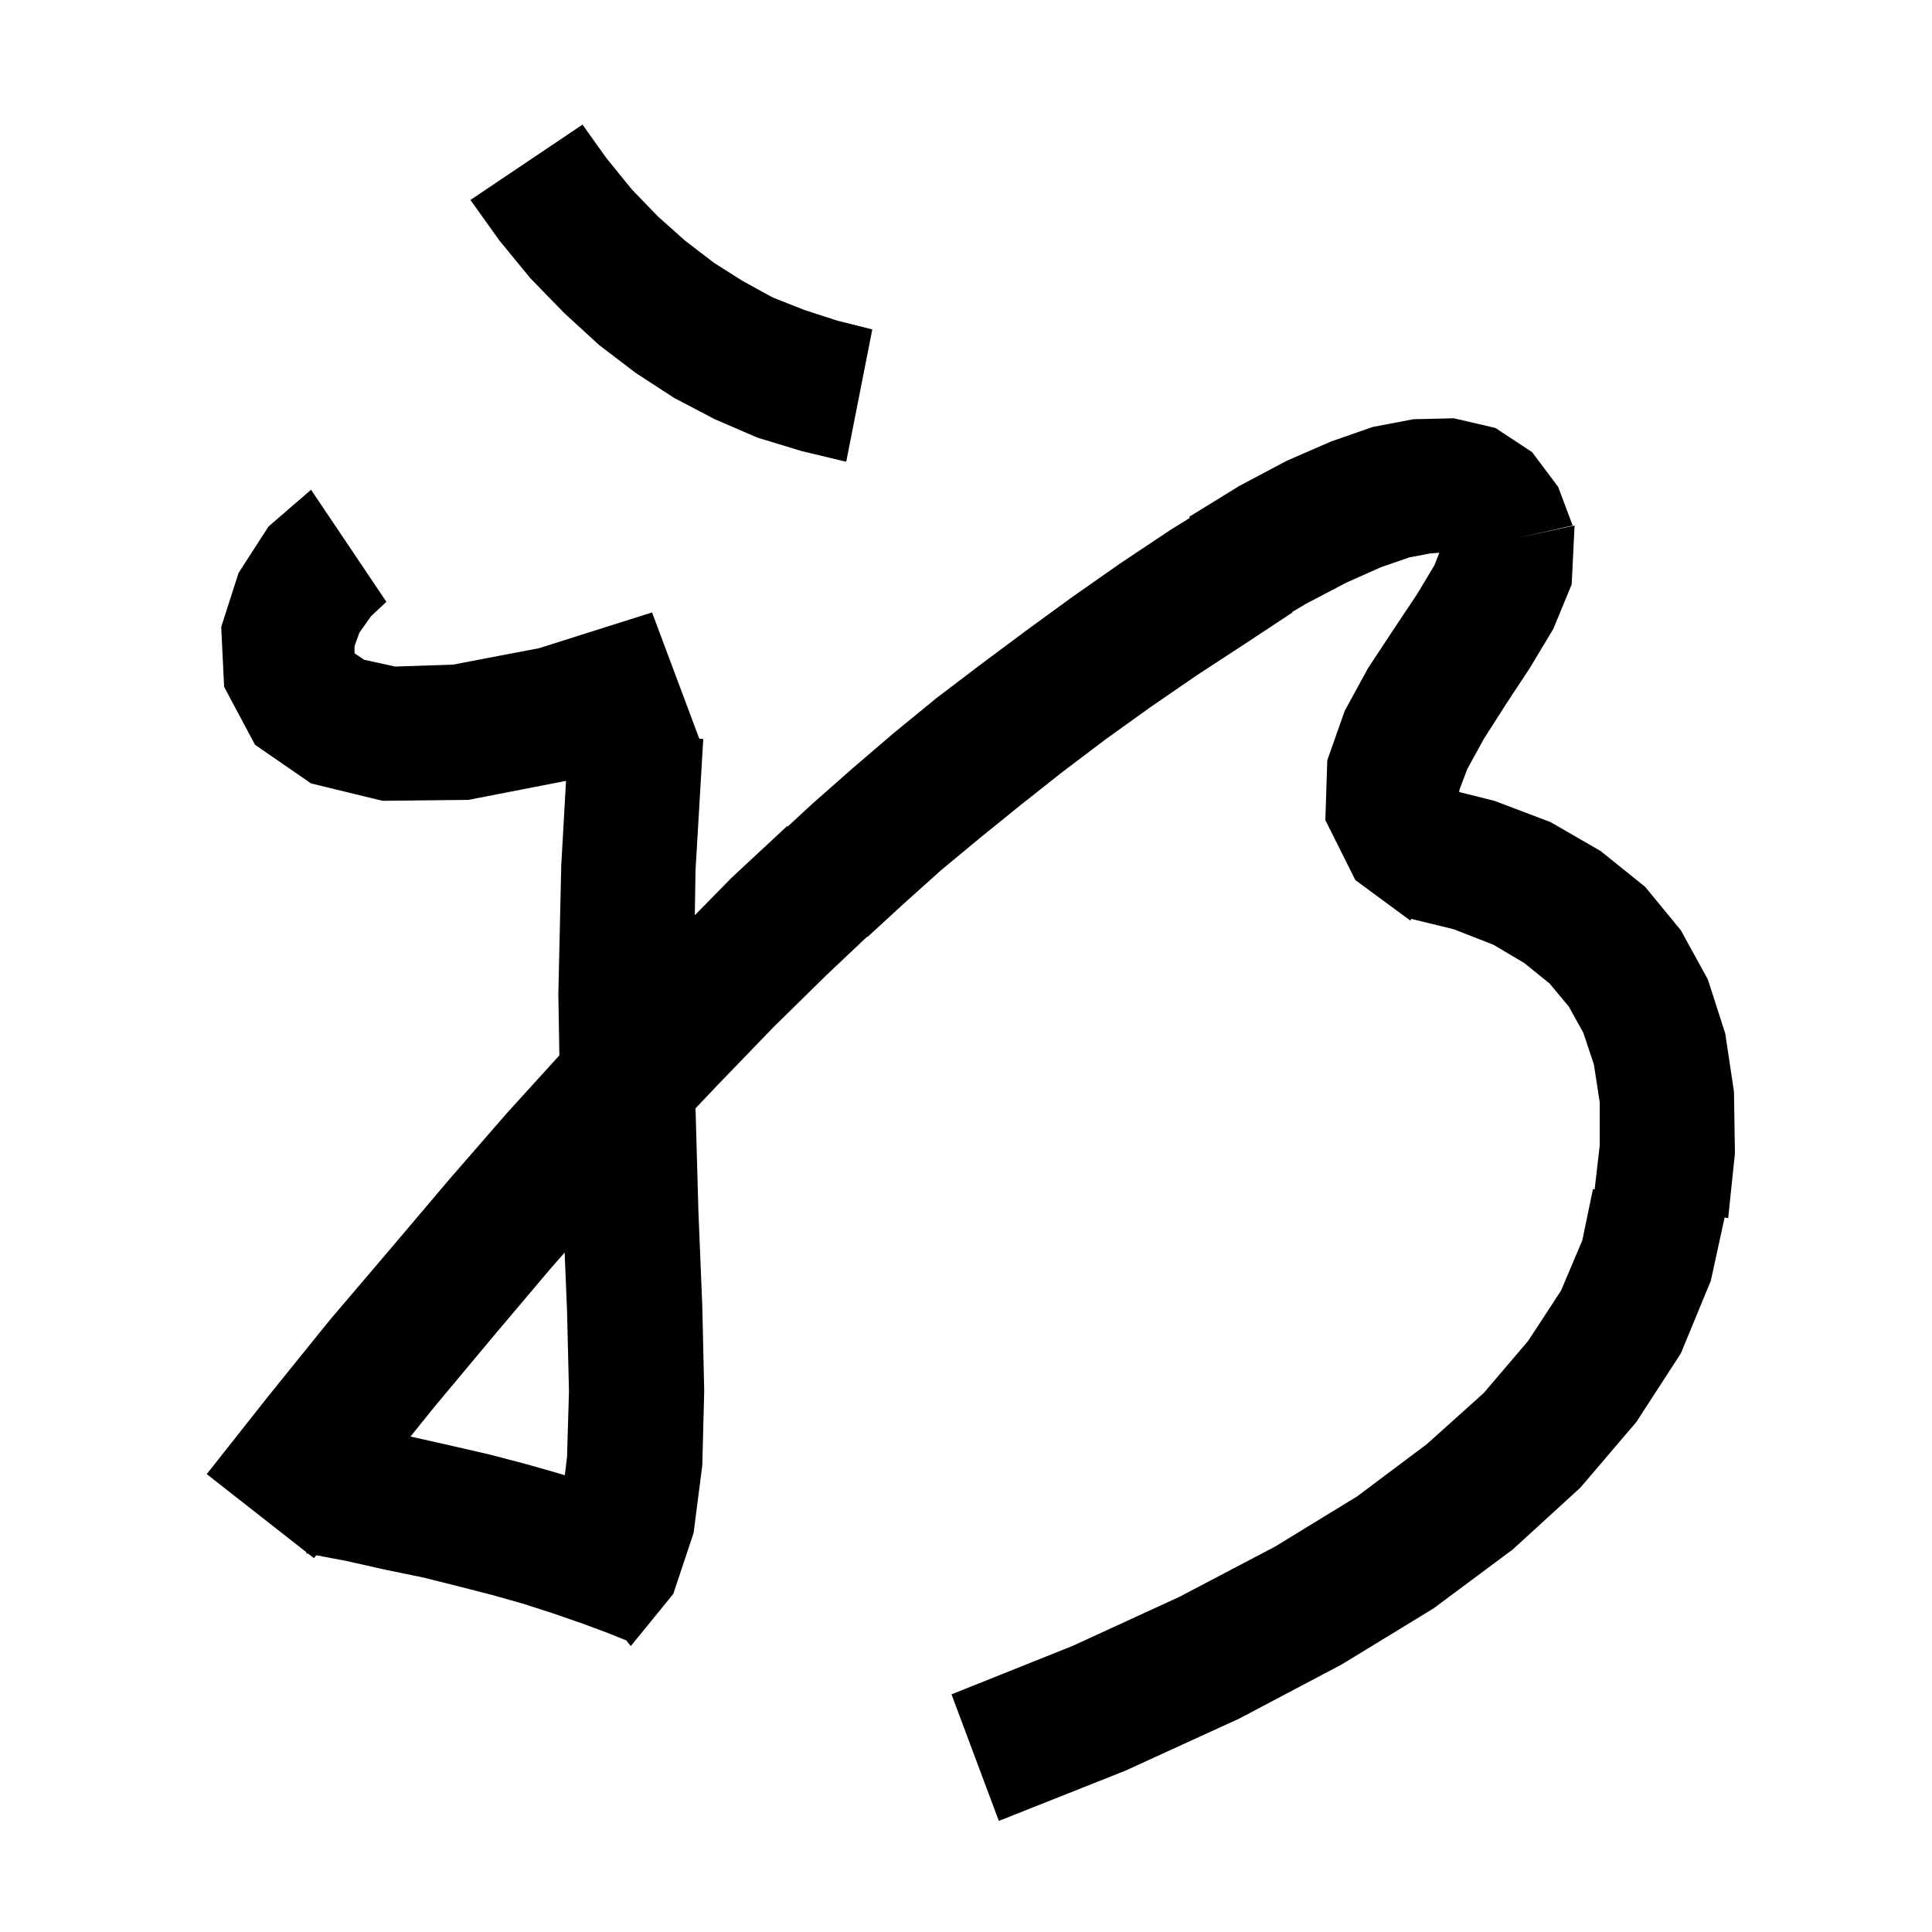 <svg xmlns="http://www.w3.org/2000/svg" xmlns:xlink="http://www.w3.org/1999/xlink" version="1.1" baseProfile="full" viewBox="0 0 200 200" width="200" height="200">
<g fill="black">
<path d="M 154.8 44.3 L 158.6 46.8 L 161.3 50.4 L 162.8 54.4 L 156.8 55.758 L 163.0 54.4 L 162.7 60.5 L 160.8 65.1 L 158.4 69.1 L 155.9 72.9 L 153.6 76.5 L 151.9 79.6 L 151.1 81.7 L 151.052 81.988 L 154.7 82.9 L 160.5 85.1 L 165.7 88.1 L 170.3 91.8 L 174.0 96.3 L 176.8 101.4 L 178.6 107.0 L 179.5 113.0 L 179.6 119.4 L 178.9 126.1 L 178.53 126.039 L 177.1 132.6 L 174.0 140.1 L 169.4 147.2 L 163.6 154.0 L 156.6 160.4 L 148.4 166.5 L 138.9 172.3 L 128.3 177.9 L 116.5 183.3 L 103.4 188.5 L 98.5 175.4 L 111.0 170.4 L 122.1 165.3 L 132.0 160.1 L 140.5 154.9 L 147.7 149.5 L 153.6 144.2 L 158.2 138.8 L 161.6 133.6 L 163.8 128.4 L 164.9 123.1 L 165.078 123.122 L 165.6 118.6 L 165.6 114.1 L 165.0 110.2 L 163.9 106.9 L 162.4 104.2 L 160.4 101.8 L 157.8 99.7 L 154.6 97.8 L 150.5 96.2 L 146.084 95.119 L 146.0 95.3 L 140.3 91.1 L 137.2 84.9 L 137.4 78.7 L 139.2 73.6 L 141.6 69.2 L 144.3 65.1 L 146.7 61.5 L 148.5 58.5 L 148.999 57.217 L 148.0 57.3 L 145.9 57.7 L 143.0 58.7 L 139.4 60.3 L 135.2 62.5 L 133.77 63.352 L 133.8 63.4 L 128.8 66.7 L 123.9 69.9 L 119.1 73.2 L 114.5 76.5 L 110.0 79.9 L 105.7 83.3 L 101.5 86.7 L 97.4 90.1 L 93.5 93.6 L 89.8 97.0 L 89.766 96.965 L 85.6 100.9 L 80.1 106.3 L 74.5 112.1 L 72.001 114.731 L 72.3 125.4 L 72.7 135.2 L 72.9 144.0 L 72.7 151.7 L 71.8 158.7 L 69.7 165.0 L 65.3 170.4 L 64.831 169.812 L 62.8 169.0 L 60.1 168.0 L 57.2 167.0 L 54.1 166.0 L 50.9 165.1 L 47.4 164.2 L 43.8 163.3 L 39.9 162.5 L 35.9 161.6 L 32.738 160.998 L 32.5 161.3 L 31.914 160.841 L 31.7 160.8 L 31.72 160.689 L 21.4 152.6 L 27.8 144.5 L 34.1 136.7 L 40.4 129.3 L 46.5 122.1 L 52.5 115.2 L 57.905 109.254 L 57.8 102.9 L 58.1 89.6 L 58.594 80.837 L 48.5 82.8 L 39.6 82.9 L 32.2 81.1 L 26.4 77.1 L 23.2 71.1 L 22.9 64.9 L 24.7 59.3 L 27.8 54.5 L 32.2 50.7 L 40.0 62.3 L 38.4 63.8 L 37.2 65.5 L 36.7 66.9 L 36.7 67.6 L 36.8 67.7 L 37.7 68.3 L 40.9 69.0 L 46.9 68.8 L 55.8 67.1 L 67.5 63.4 L 72.388 76.467 L 72.8 76.5 L 72.0 90.1 L 71.927 94.742 L 75.8 90.8 L 81.5 85.5 L 81.552 85.557 L 84.1 83.2 L 88.3 79.5 L 92.5 75.9 L 96.9 72.3 L 101.5 68.8 L 106.2 65.3 L 111.0 61.8 L 116.0 58.3 L 121.1 54.9 L 123.17 53.611 L 123.1 53.5 L 128.3 50.3 L 133.2 47.7 L 137.8 45.7 L 142.1 44.2 L 146.3 43.4 L 150.5 43.3 Z M 57.1 131.2 L 51.1 138.3 L 45.0 145.6 L 42.492 148.715 L 42.9 148.8 L 46.9 149.7 L 50.8 150.6 L 54.6 151.6 L 58.1 152.6 L 58.47 152.72 L 58.7 150.8 L 58.9 144.0 L 58.7 135.7 L 58.451 129.666 Z M 62.8 16.4 L 65.4 19.6 L 68.1 22.4 L 70.9 24.9 L 73.9 27.2 L 76.9 29.1 L 80.0 30.8 L 83.3 32.1 L 86.7 33.2 L 90.3 34.1 L 87.6 47.8 L 83.0 46.7 L 78.4 45.3 L 74.0 43.4 L 69.8 41.2 L 65.8 38.6 L 62.0 35.7 L 58.4 32.4 L 54.9 28.8 L 51.7 24.9 L 48.7 20.7 L 60.3 12.9 Z " />
</g>
</svg>
